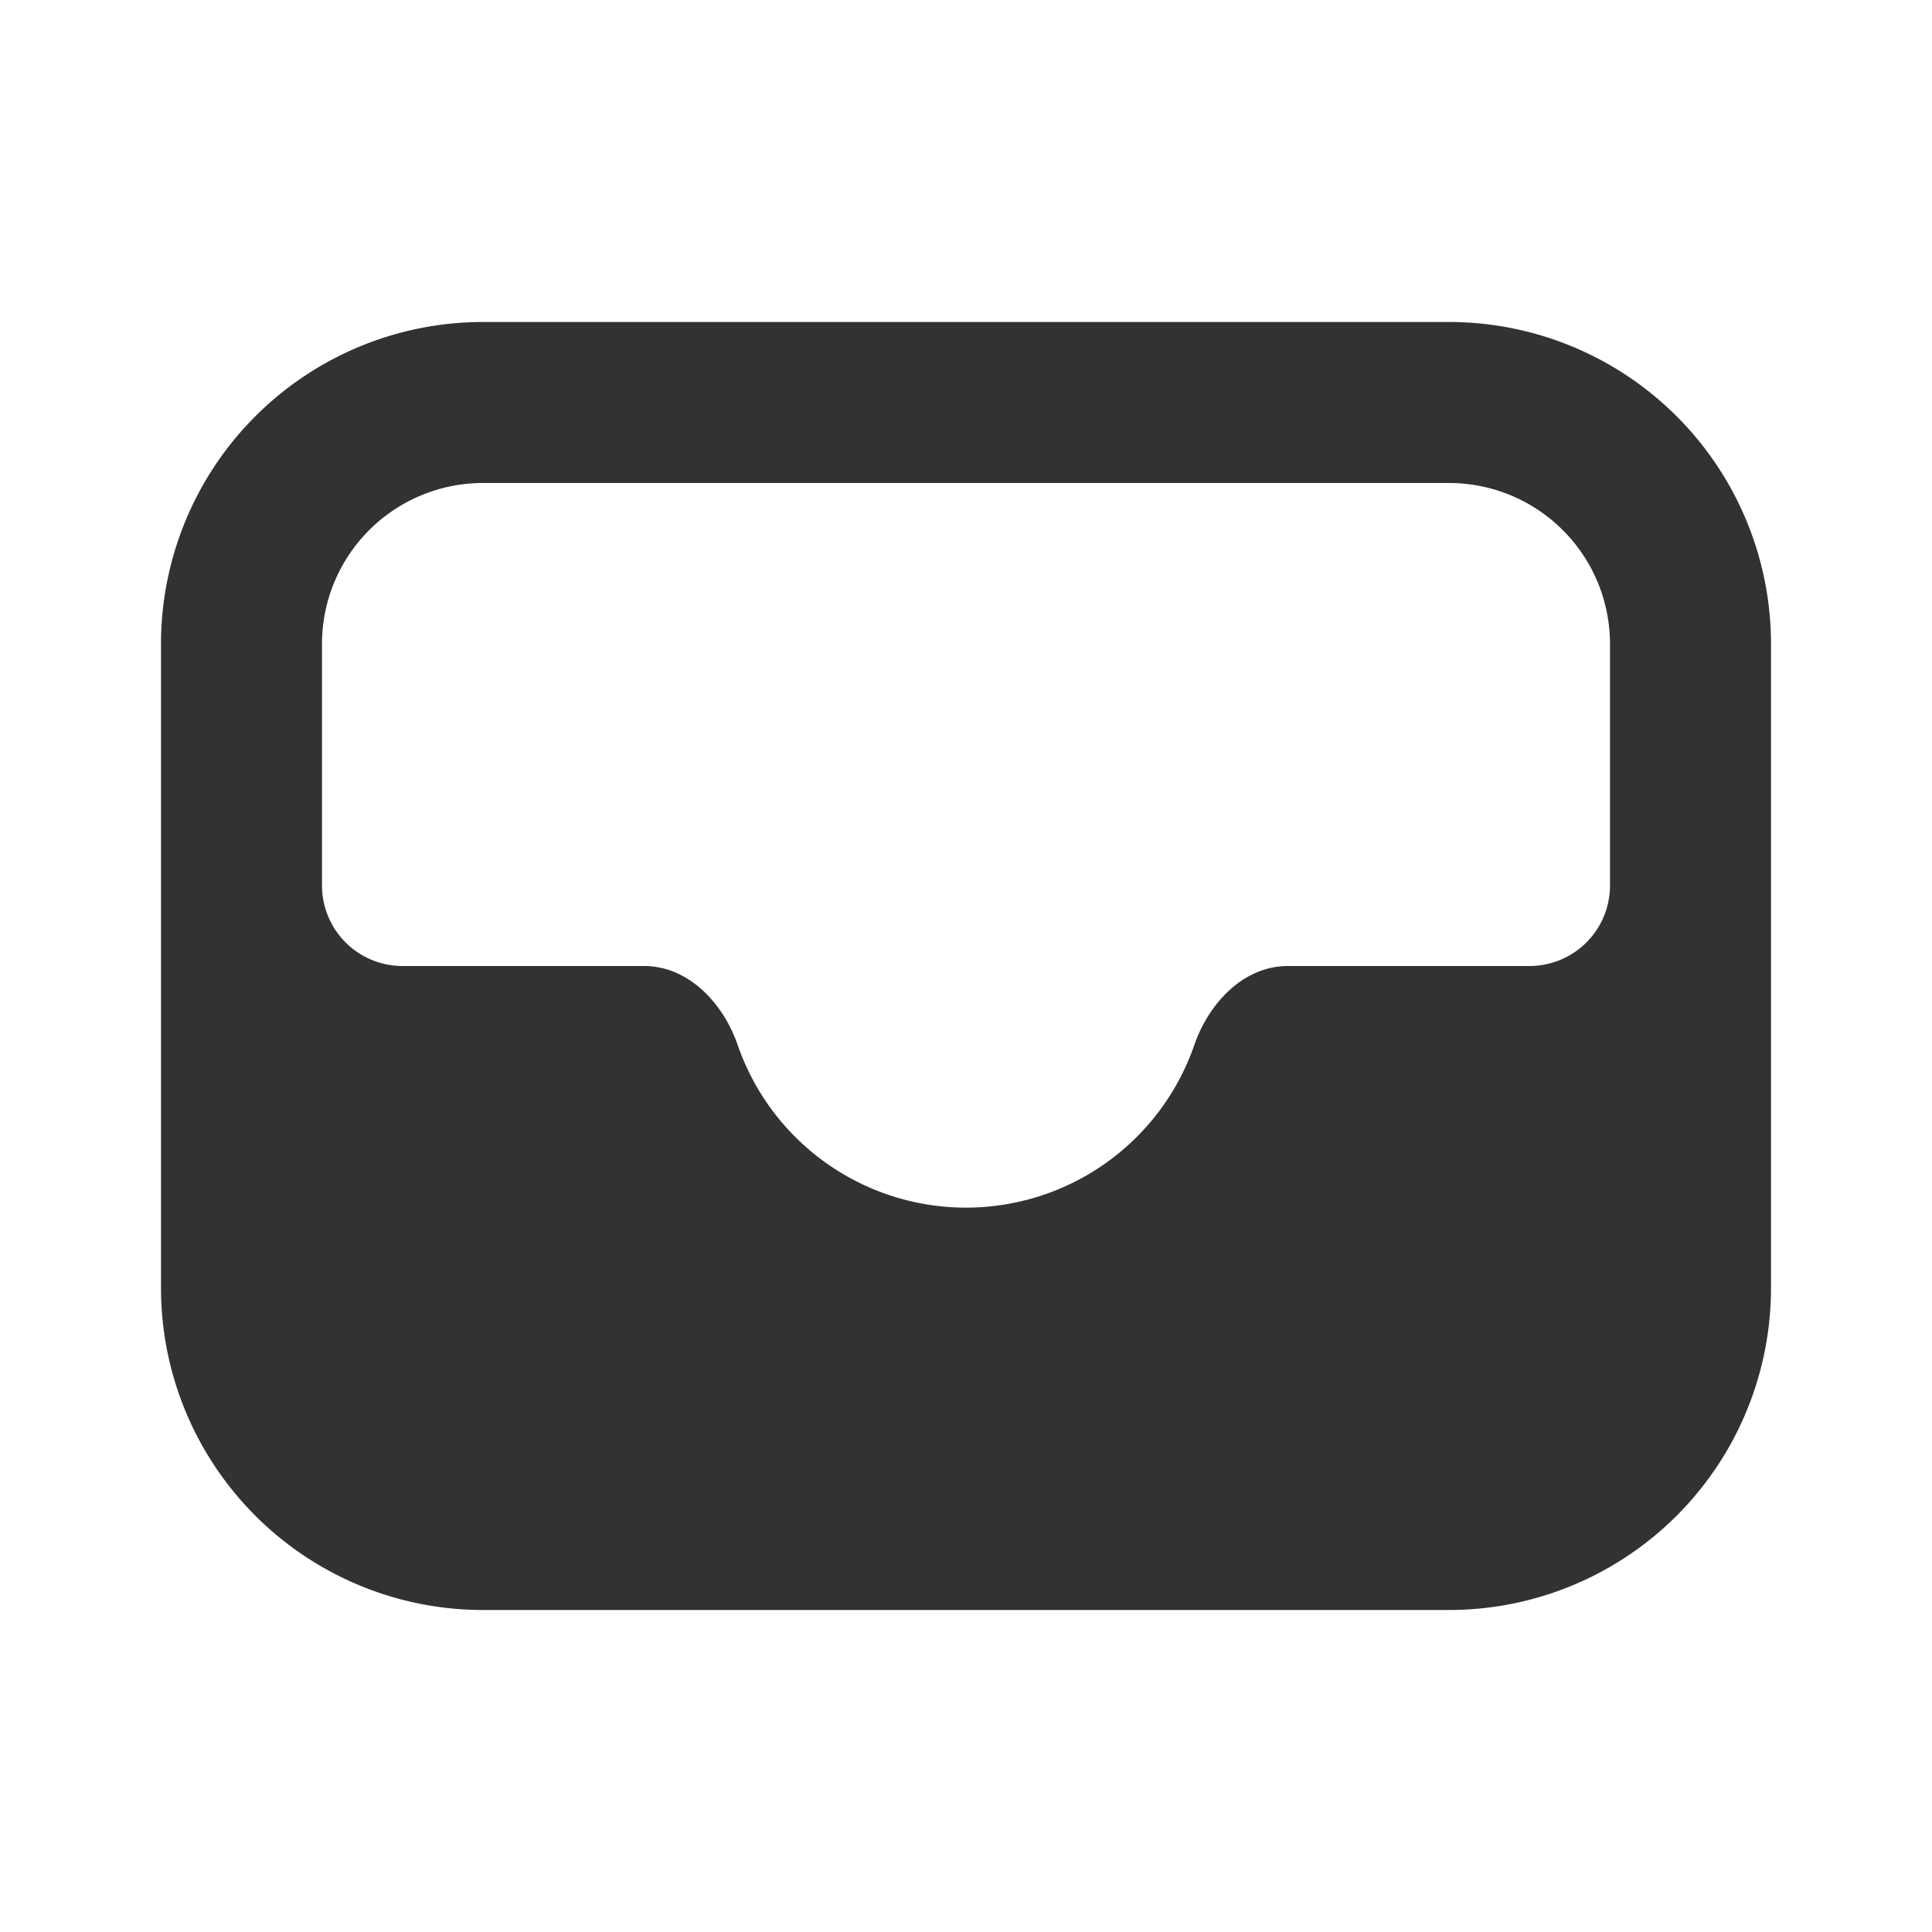 <svg xmlns="http://www.w3.org/2000/svg" width="24" height="24" fill="none" viewBox="0 0 24 24"><path fill="#313234" fill-rule="evenodd" d="M6 4a4 4 0 0 0-4 4v8a4 4 0 0 0 4 4h12a4 4 0 0 0 4-4V8a4 4 0 0 0-4-4zm14 4a2 2 0 0 0-2-2H6a2 2 0 0 0-2 2v3a1 1 0 0 0 1 1h3c.552 0 .984.46 1.164.982a3.001 3.001 0 0 0 5.672 0c.18-.522.612-.982 1.164-.982h3a1 1 0 0 0 1-1z" clip-rule="evenodd"/></svg>